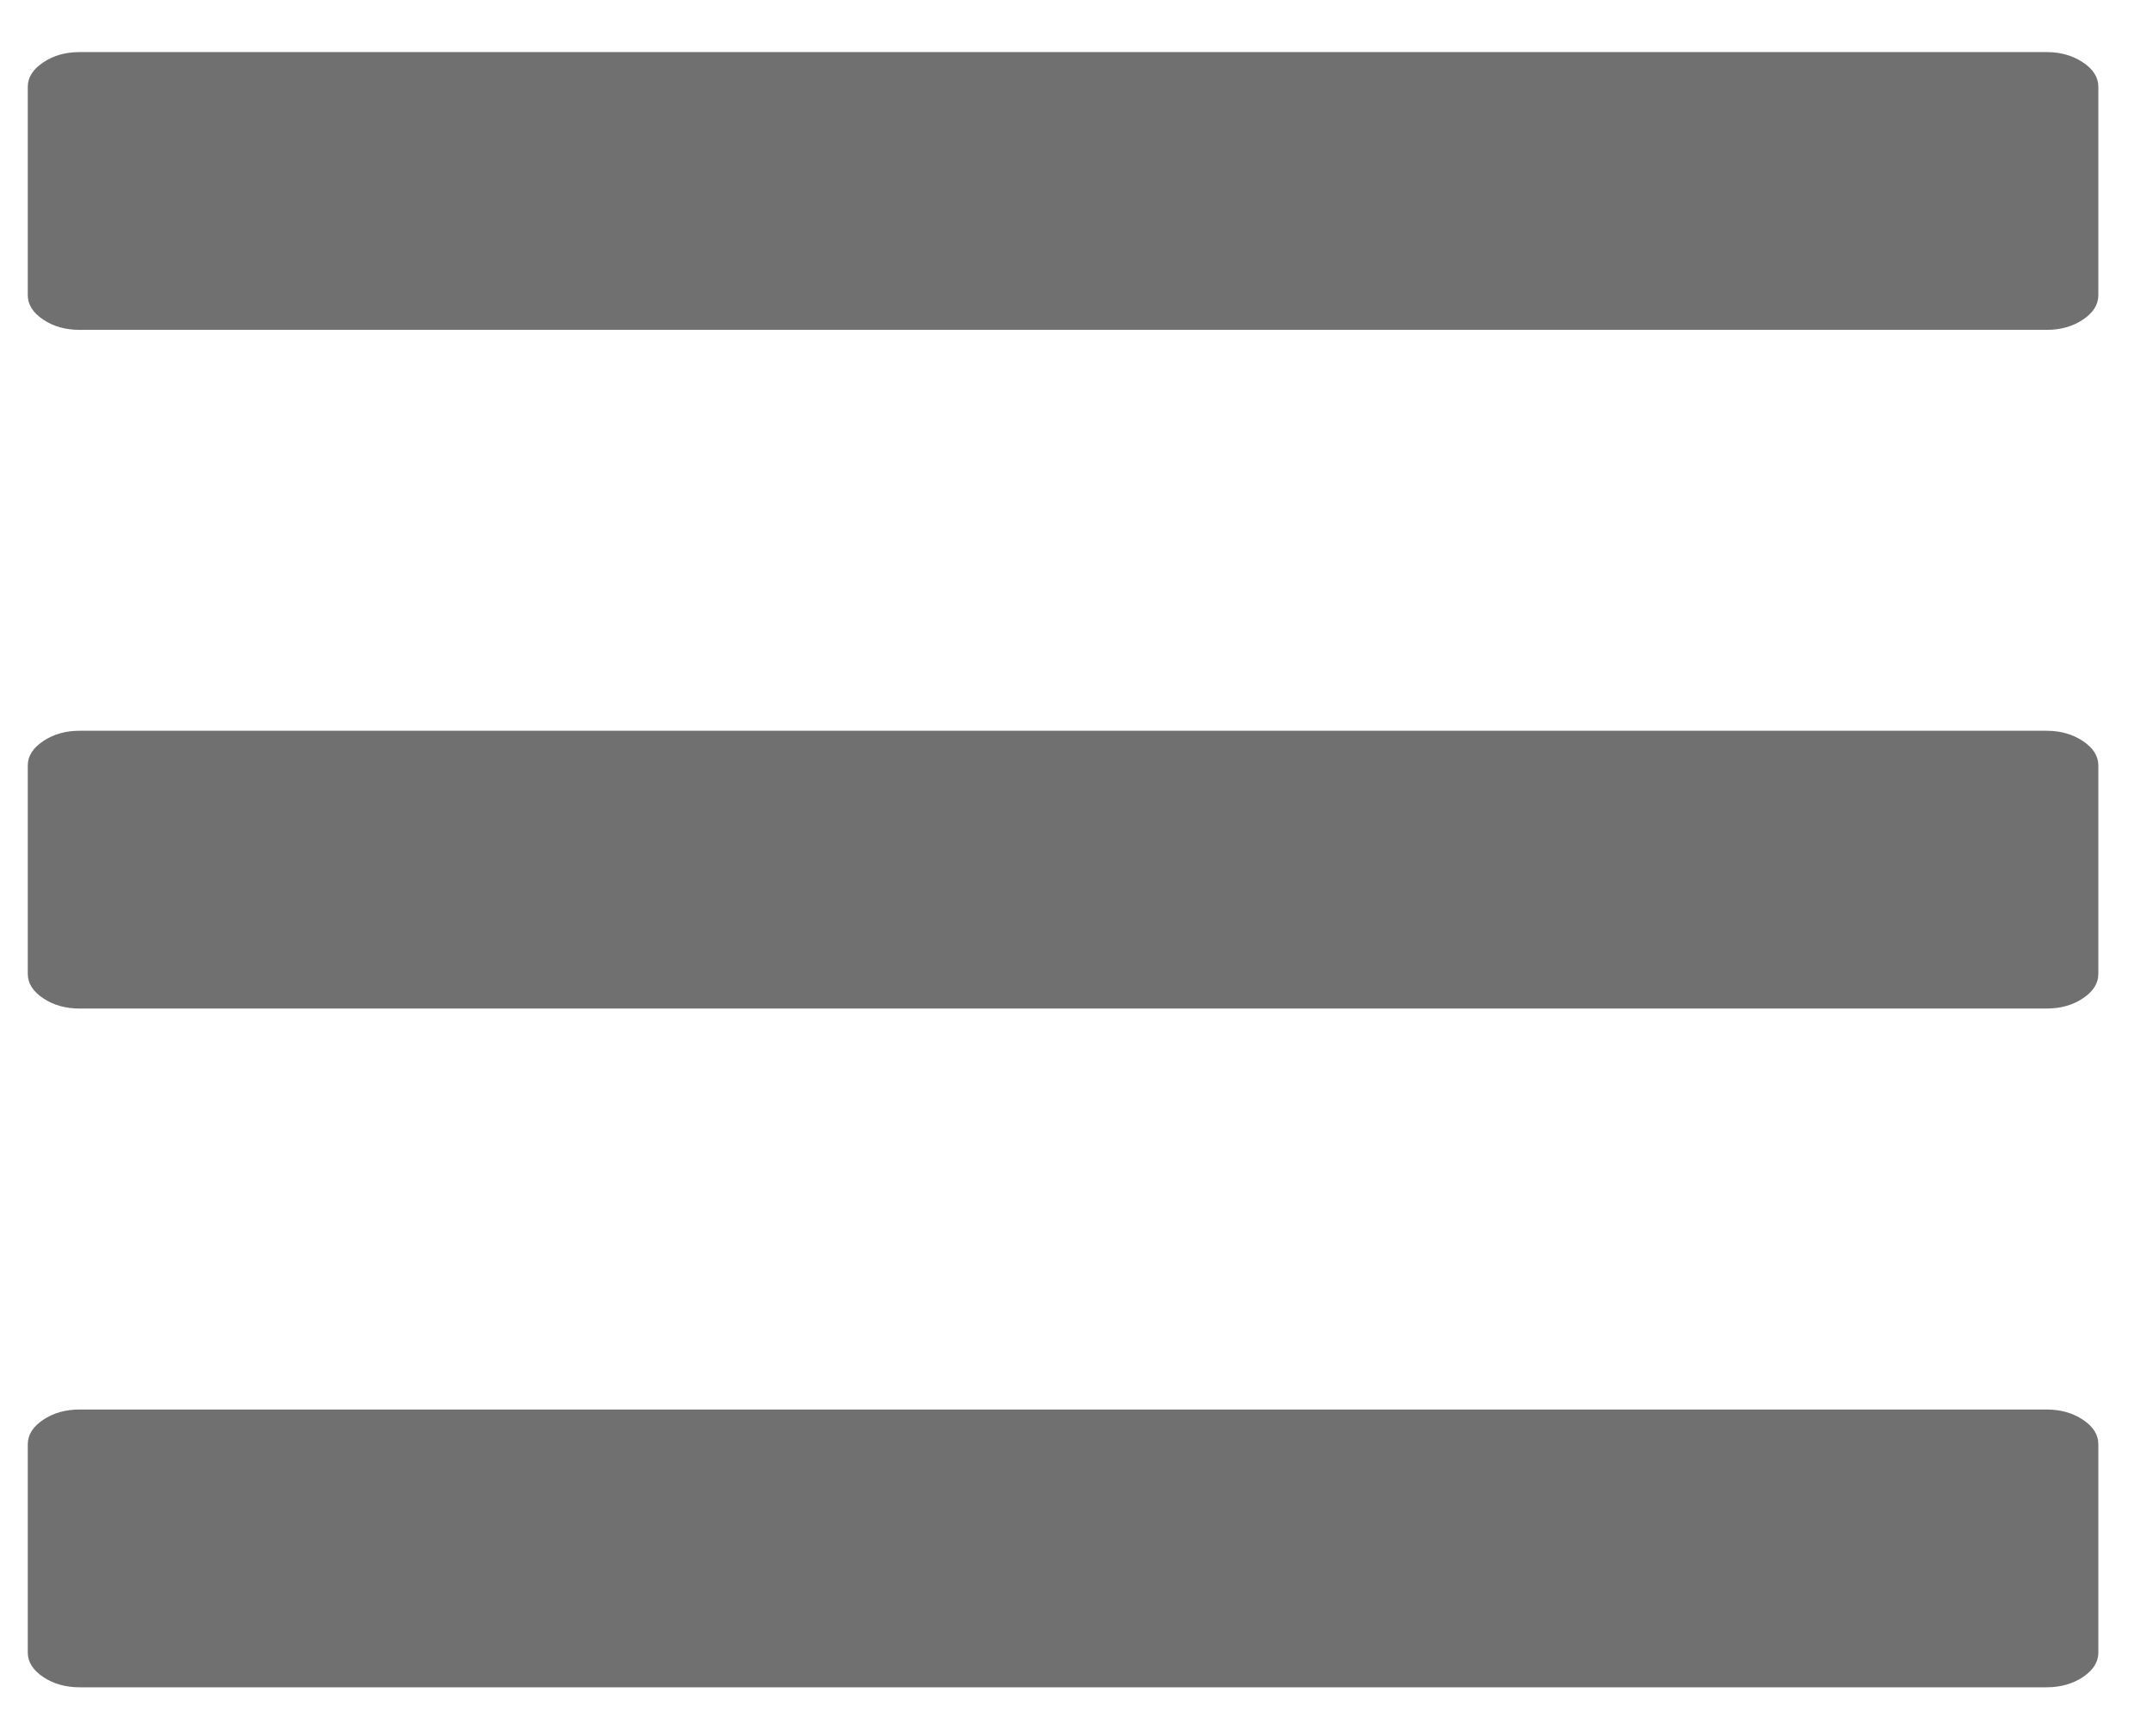 <svg width="31" height="25" viewBox="0 0 31 25" fill="none" xmlns="http://www.w3.org/2000/svg">
<path d="M29.468 10.523H1.146C0.944 10.523 0.769 10.573 0.622 10.672C0.474 10.771 0.4 10.888 0.4 11.023V14.024C0.4 14.159 0.474 14.276 0.622 14.375C0.769 14.474 0.944 14.523 1.146 14.523H29.468C29.67 14.523 29.845 14.474 29.992 14.375C30.14 14.276 30.213 14.159 30.213 14.024V11.023C30.213 10.888 30.14 10.771 29.992 10.672C29.844 10.573 29.67 10.523 29.468 10.523Z" fill="#707070"/>
<path d="M29.468 20.297H1.146C0.944 20.297 0.769 20.346 0.622 20.445C0.474 20.544 0.4 20.661 0.4 20.797V23.797C0.4 23.933 0.474 24.049 0.622 24.149C0.769 24.247 0.944 24.297 1.146 24.297H29.468C29.67 24.297 29.845 24.247 29.992 24.149C30.14 24.049 30.213 23.933 30.213 23.797V20.797C30.213 20.661 30.14 20.544 29.992 20.445C29.844 20.346 29.67 20.297 29.468 20.297Z" fill="#707070"/>
<path d="M29.468 0.75H1.146C0.944 0.75 0.769 0.799 0.622 0.899C0.474 0.998 0.4 1.115 0.4 1.25V4.25C0.4 4.386 0.474 4.503 0.622 4.602C0.769 4.701 0.944 4.75 1.146 4.75H29.468C29.67 4.75 29.845 4.701 29.992 4.602C30.14 4.503 30.213 4.386 30.213 4.25V1.25C30.213 1.115 30.14 0.997 29.992 0.899C29.844 0.8 29.67 0.75 29.468 0.75Z" fill="#707070"/>
</svg>
